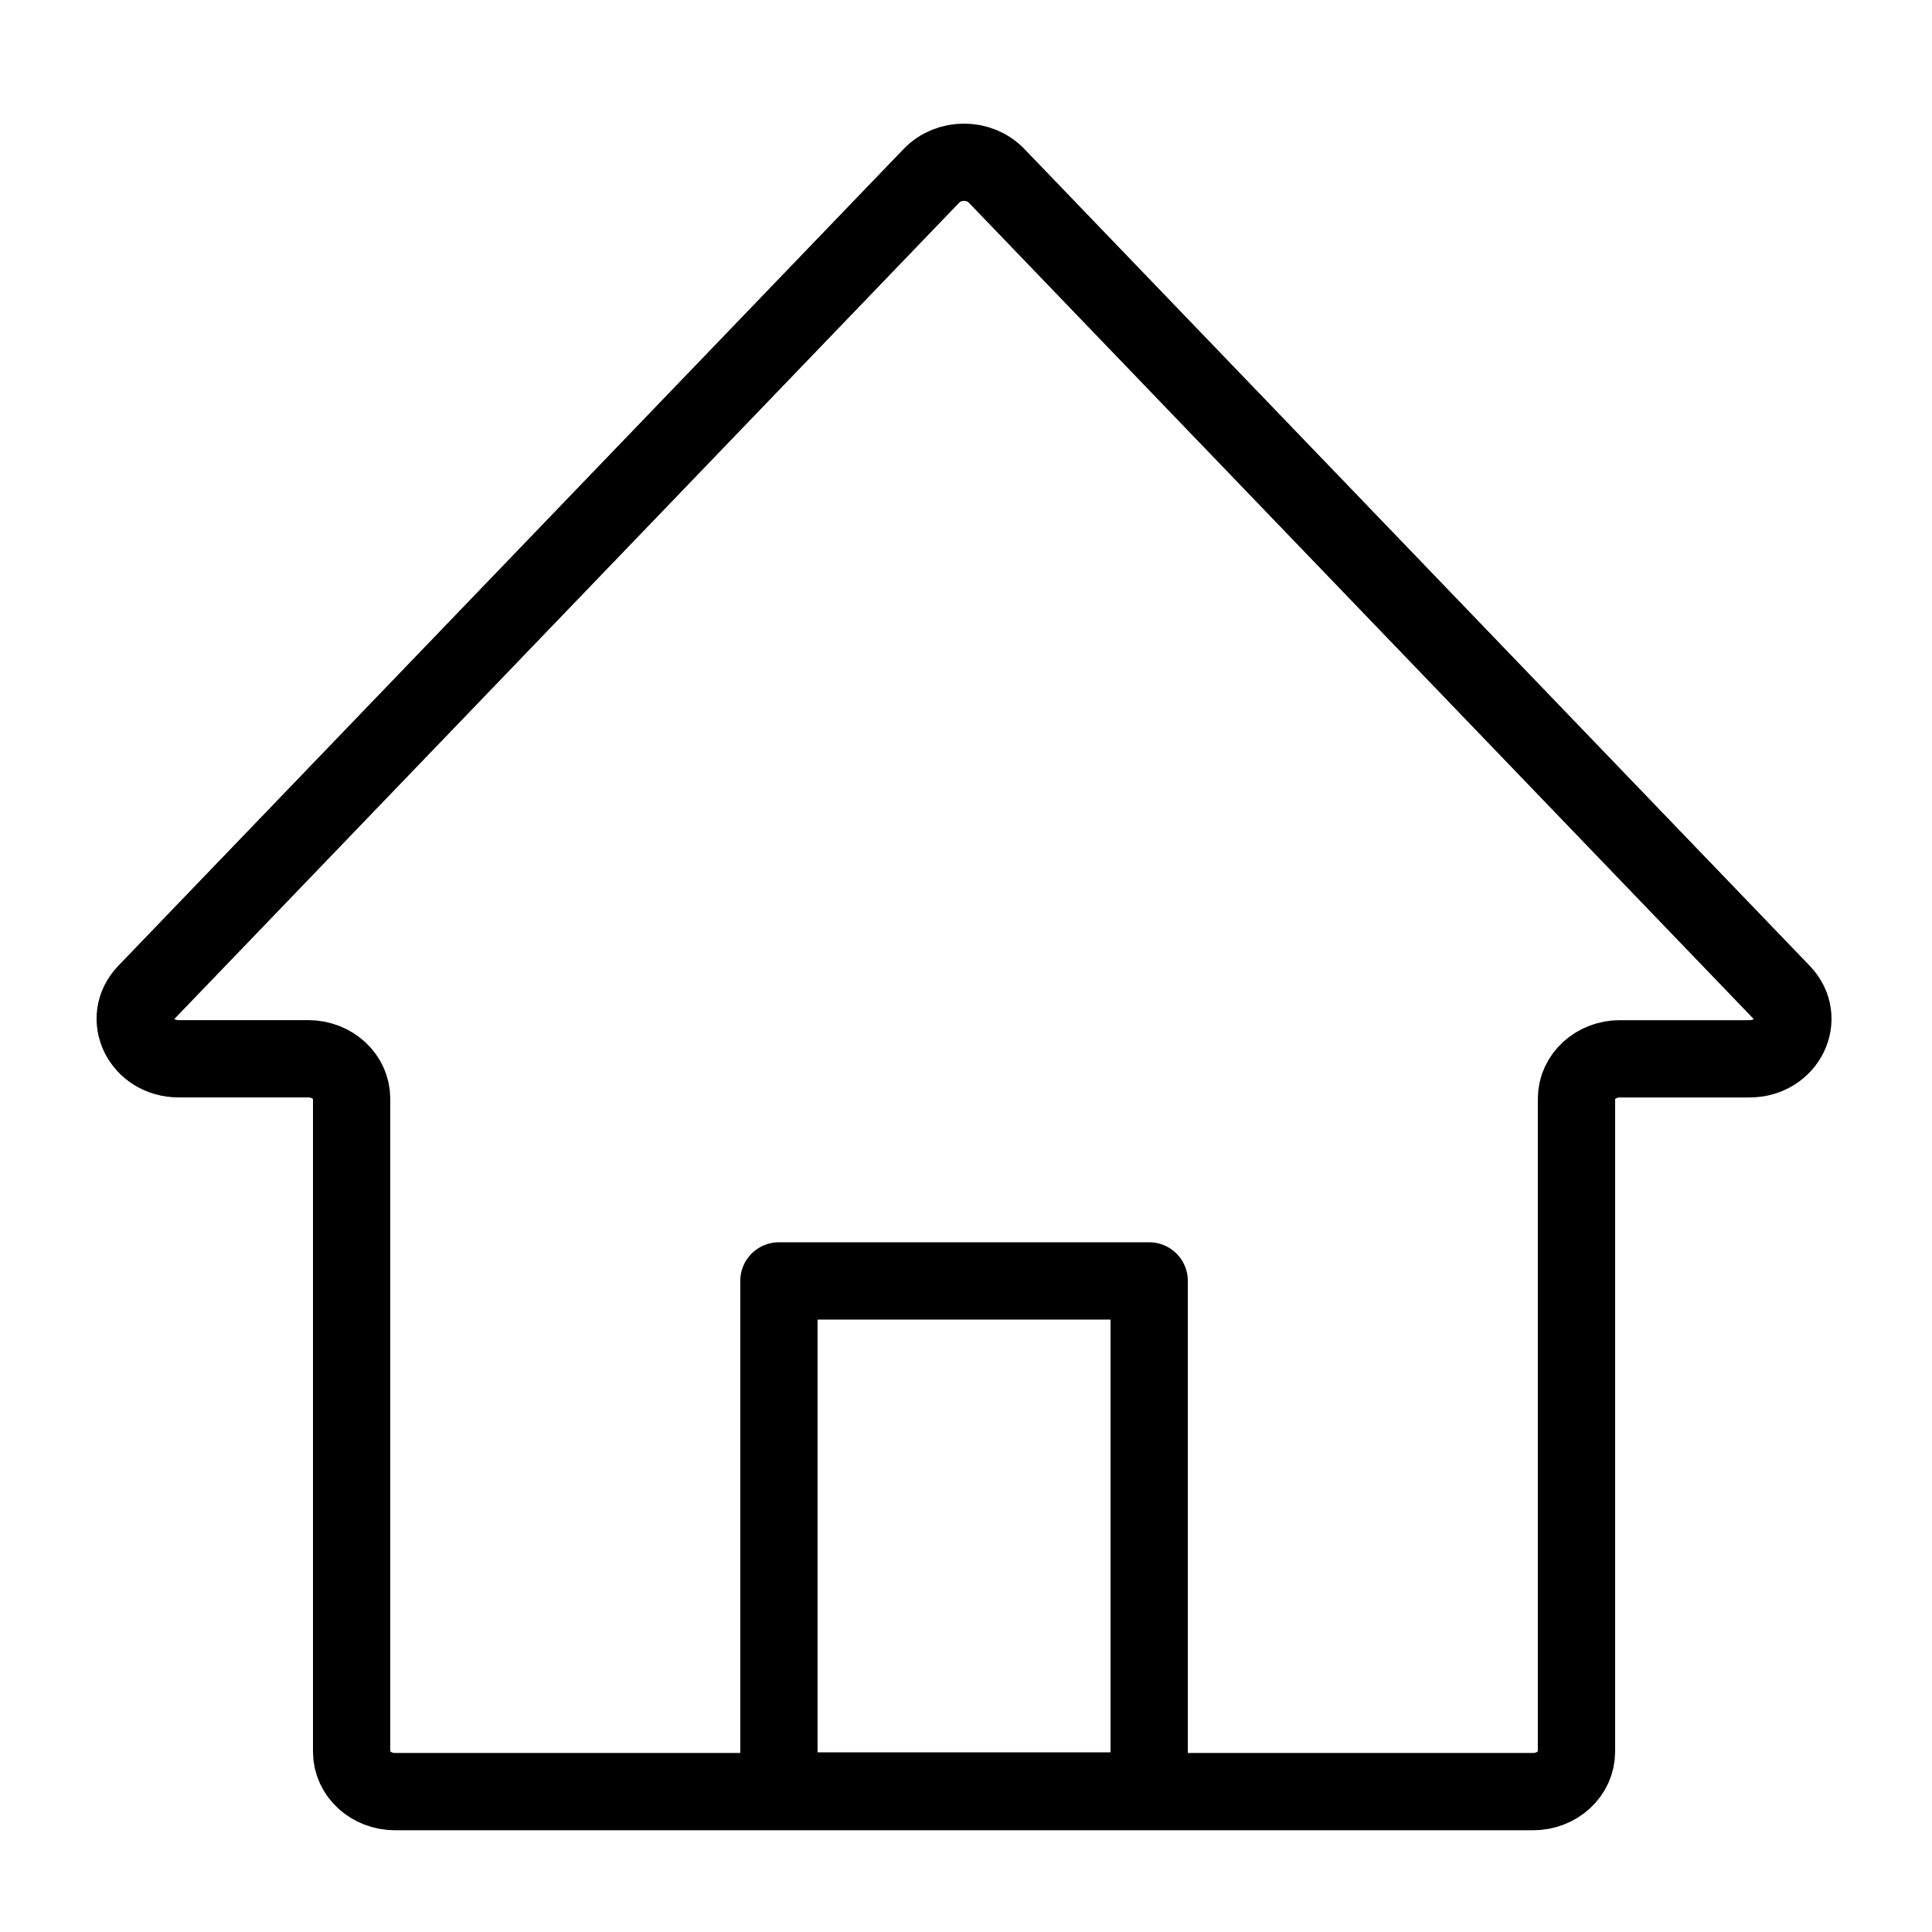 <?xml version="1.0" encoding="utf-8"?>
<!-- Generator: Adobe Illustrator 23.0.2, SVG Export Plug-In . SVG Version: 6.00 Build 0)  -->
<svg version="1.1" id="Layer_1" xmlns="http://www.w3.org/2000/svg" xmlns:xlink="http://www.w3.org/1999/xlink" x="0px" y="0px"
	 viewBox="0 0 500 500" style="enable-background:new 0 0 500 500;" xml:space="preserve">
<style type="text/css">
	.st0{fill:none;stroke:#000000;stroke-width:20;stroke-linecap:round;stroke-linejoin:round;stroke-miterlimit:10;}
</style>
<path class="st0" d="M452.76,274.02h-33.54c-6.2,0-11.23,4.61-11.23,10.31v169.03c0,5.69-5.02,10.31-11.23,10.31H102.23
	c-6.2,0-11.23-4.61-11.23-10.31V284.32c0-5.69-5.02-10.31-11.23-10.31H46.24c-9.67,0-14.81-10.47-8.42-17.13l203.25-211.4
	c4.46-4.65,12.36-4.65,16.83,0l203.25,211.4C467.57,263.54,462.43,274.02,452.76,274.02z"/>
<rect x="201.58" y="331.5" class="st0" width="95.83" height="132"/>
</svg>
